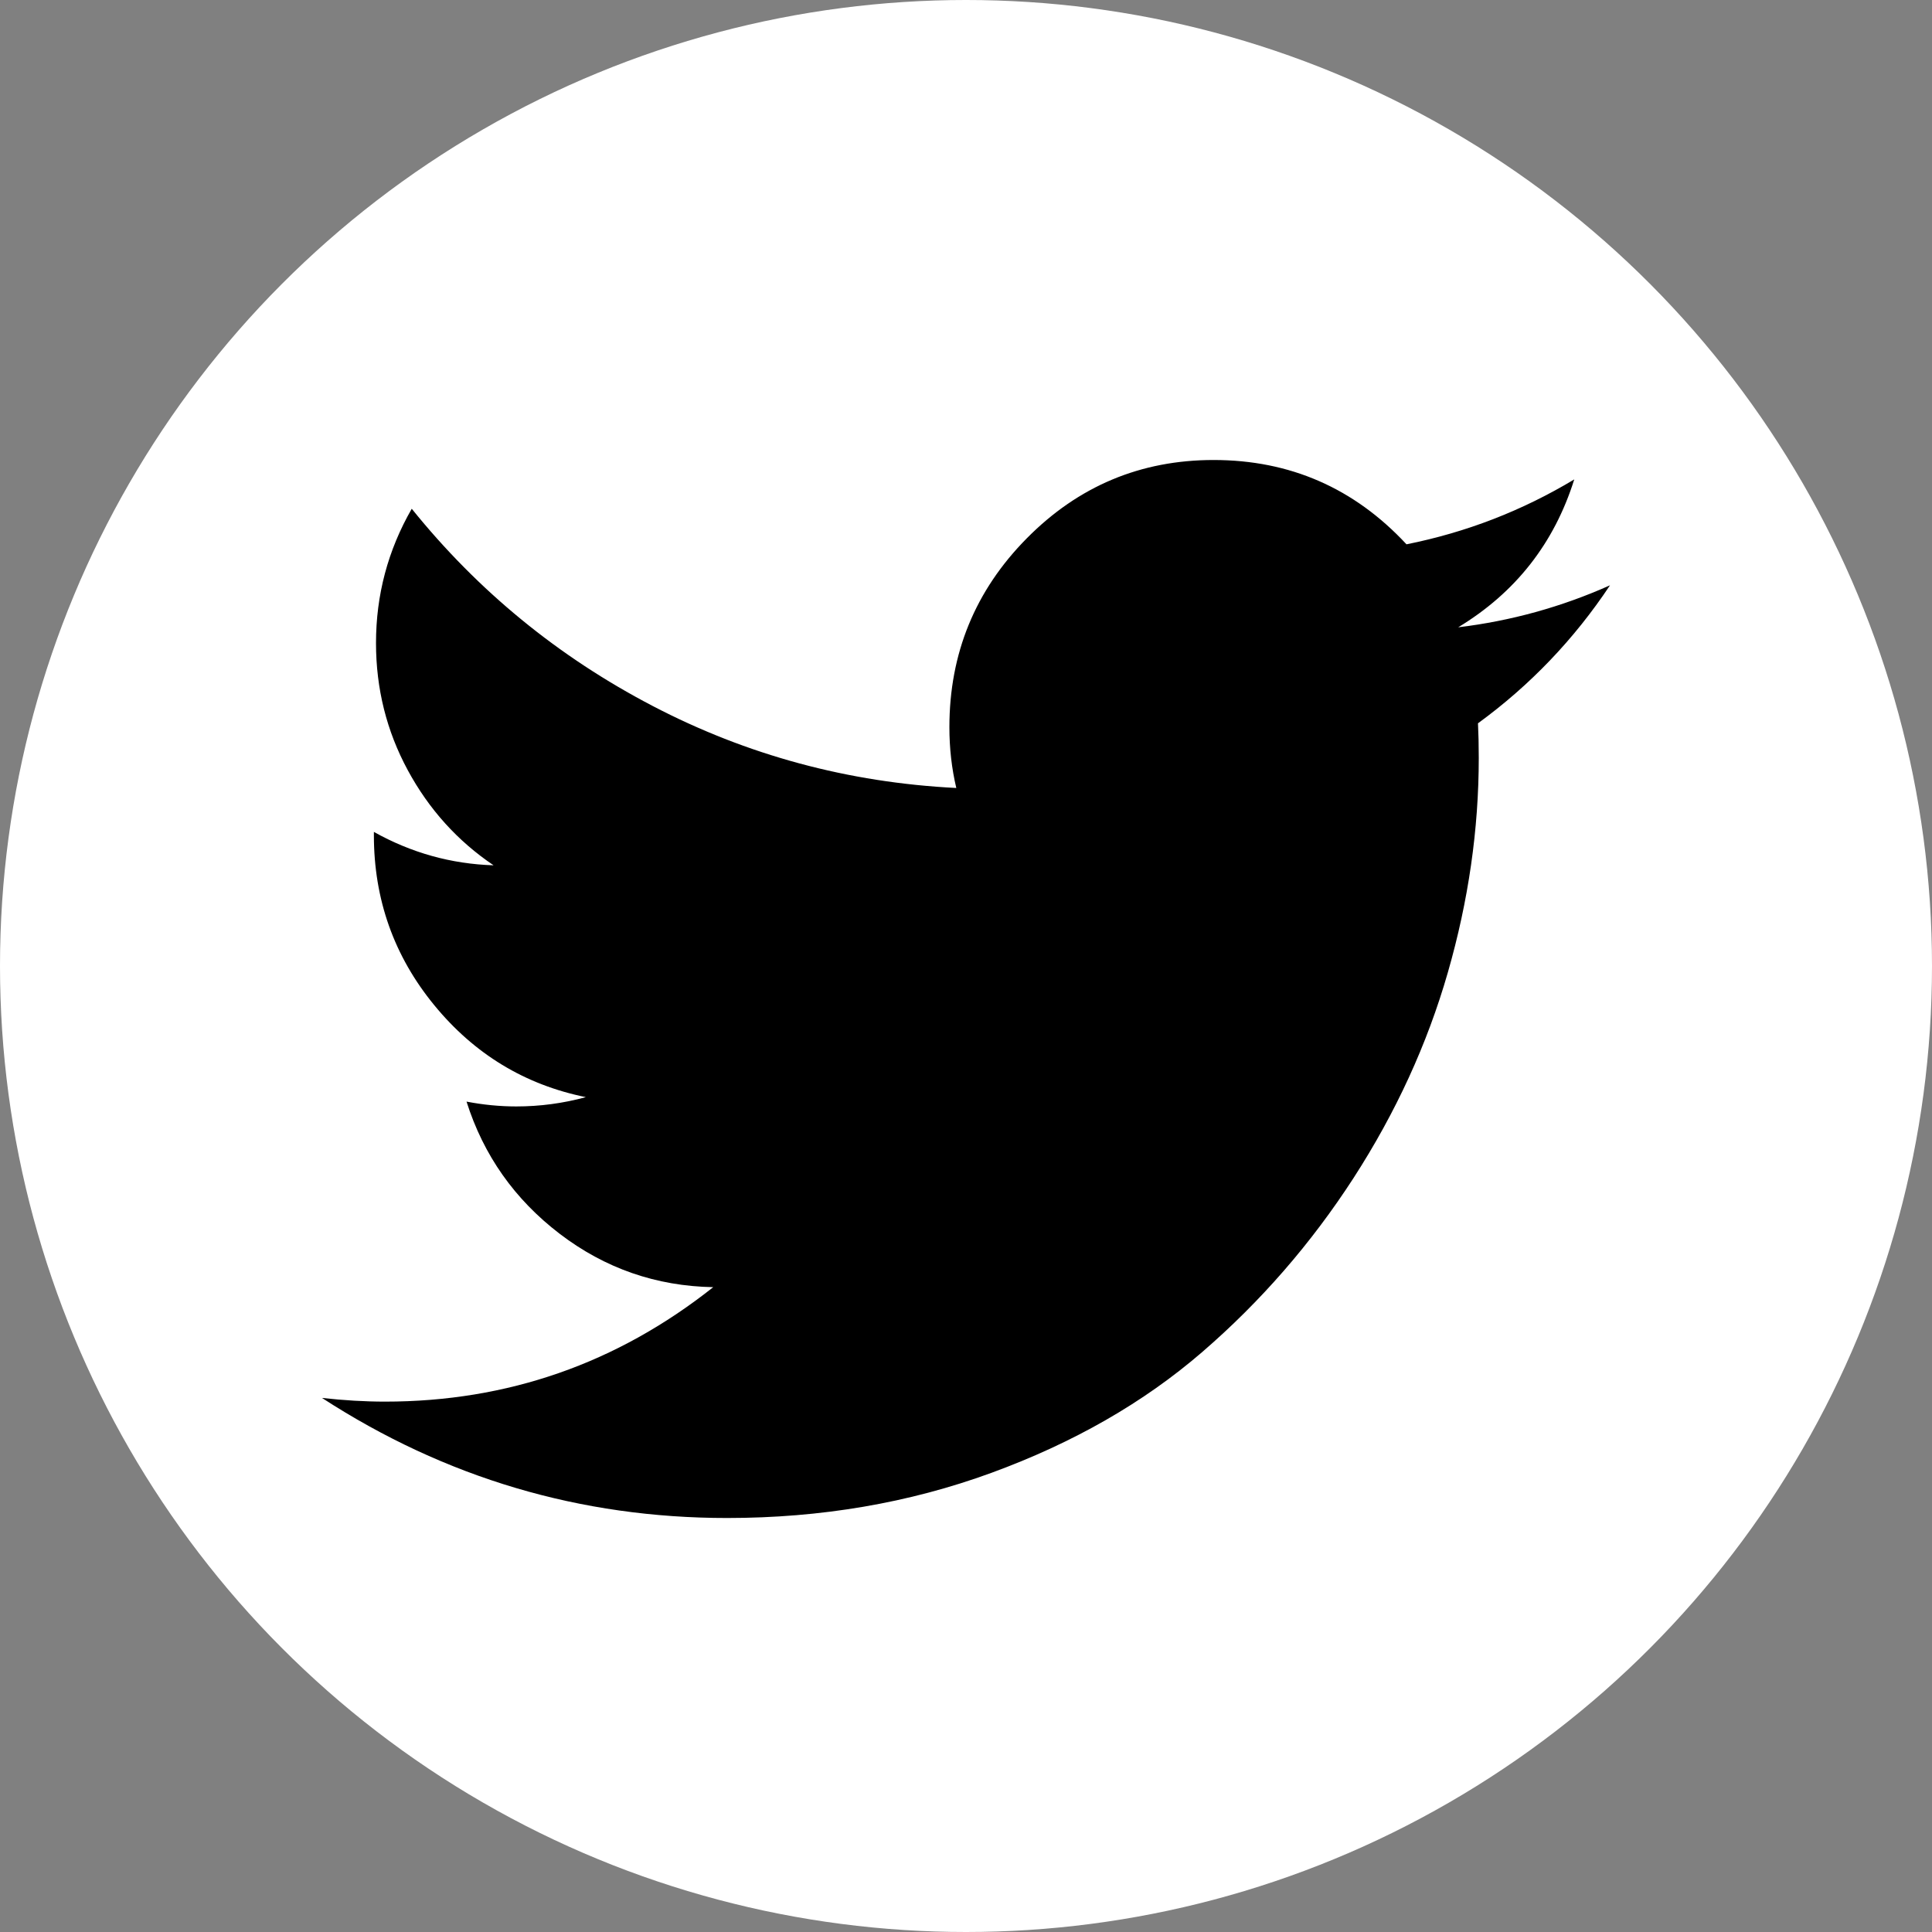 <svg width="42" height="42" viewBox="0 0 42 42" fill="none" xmlns="http://www.w3.org/2000/svg">
<rect x="0" y="0" width="42" height="42" fill="#808080" stroke="none"/>
<circle cx="21" cy="21" r="21" fill="white"/>
<g clip-path="url(#clip0_161_102)">
<path d="M35 12.724C34.22 13.897 33.264 14.897 32.13 15.724C32.141 15.945 32.147 16.196 32.147 16.476C32.147 18.028 31.923 19.583 31.475 21.14C31.028 22.696 30.344 24.186 29.424 25.61C28.503 27.033 27.407 28.294 26.135 29.392C24.863 30.491 23.334 31.367 21.548 32.02C19.762 32.673 17.848 33 15.806 33C12.618 33 9.683 32.13 7 30.39C7.476 30.443 7.933 30.47 8.37 30.47C11.033 30.47 13.411 29.641 15.505 27.982C14.263 27.959 13.152 27.573 12.169 26.823C11.187 26.073 10.511 25.114 10.142 23.948C10.507 24.018 10.867 24.053 11.223 24.053C11.736 24.053 12.24 23.986 12.736 23.851C11.411 23.582 10.311 22.915 9.438 21.849C8.565 20.783 8.128 19.552 8.128 18.157V18.085C8.941 18.54 9.809 18.782 10.73 18.811C9.946 18.282 9.323 17.592 8.864 16.742C8.404 15.891 8.174 14.97 8.174 13.979C8.174 12.934 8.433 11.961 8.951 11.06C10.392 12.848 12.137 14.277 14.188 15.347C16.239 16.417 18.44 17.012 20.789 17.13C20.689 16.708 20.639 16.267 20.639 15.808C20.639 14.205 21.2 12.836 22.322 11.702C23.444 10.567 24.797 10 26.382 10C28.042 10 29.44 10.611 30.576 11.833C31.875 11.573 33.09 11.103 34.223 10.422C33.787 11.811 32.946 12.883 31.7 13.637C32.845 13.499 33.945 13.195 35 12.724H35Z" fill="black"/>
</g>
<defs>
<clipPath id="clip0_161_102">
<rect width="28" height="23" fill="white" transform="translate(7 10)"/>
</clipPath>
</defs>
</svg>
